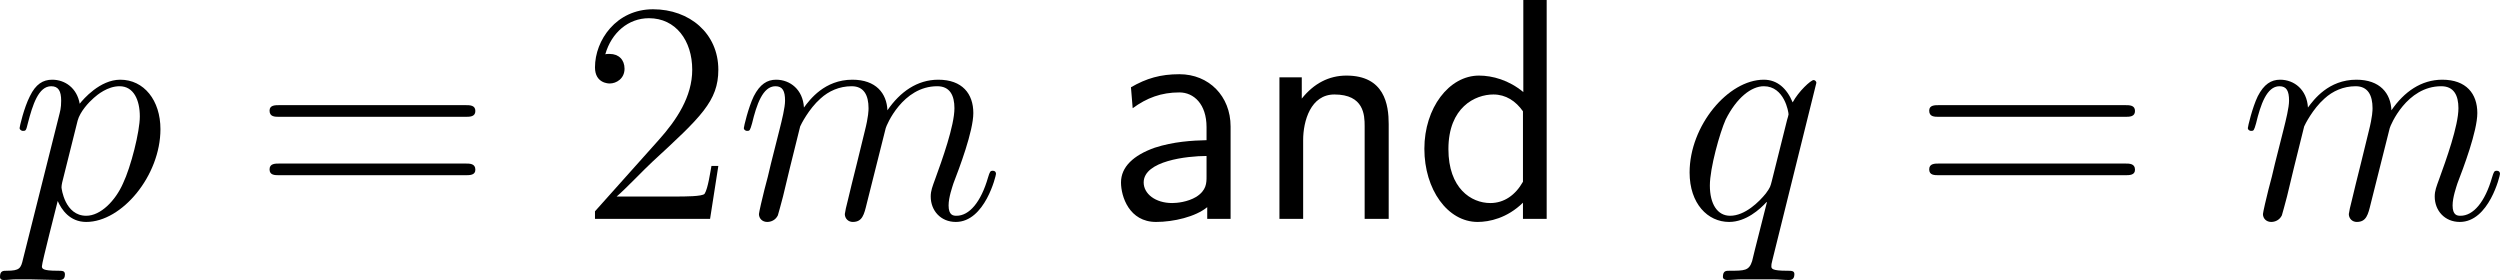 <?xml version="1.0" encoding="UTF-8"?>
<svg xmlns="http://www.w3.org/2000/svg" xmlns:xlink="http://www.w3.org/1999/xlink" width="142.121pt" height="15.918pt" viewBox="0 0 142.121 15.918" version="1.1">
<g id="surface1">
<path style=" stroke:none;fill-rule:nonzero;fill:rgb(0%,0%,0%);fill-opacity:1;" d="M 1.309 14.727 C 1.191 15.254 1.113 15.391 0.391 15.391 C 0.176 15.391 0 15.391 0 15.742 C 0 15.781 0 15.918 0.215 15.918 C 0.43 15.918 0.684 15.879 0.918 15.879 L 1.699 15.879 C 2.07 15.879 2.988 15.918 3.359 15.918 C 3.477 15.918 3.691 15.918 3.691 15.605 C 3.691 15.391 3.555 15.391 3.262 15.391 C 2.422 15.391 2.383 15.273 2.383 15.137 C 2.383 14.922 3.184 11.836 3.281 11.426 C 3.496 11.914 3.965 12.617 4.902 12.617 C 6.934 12.617 9.121 9.98 9.121 7.344 C 9.121 5.703 8.184 4.531 6.836 4.531 C 5.684 4.531 4.727 5.645 4.531 5.898 C 4.375 5 3.691 4.531 2.969 4.531 C 2.441 4.531 2.031 4.785 1.699 5.469 C 1.367 6.113 1.113 7.207 1.113 7.285 C 1.113 7.344 1.191 7.441 1.309 7.441 C 1.465 7.441 1.484 7.422 1.582 7.012 C 1.855 5.957 2.188 4.902 2.91 4.902 C 3.32 4.902 3.477 5.176 3.477 5.723 C 3.477 6.152 3.418 6.328 3.34 6.641 Z M 4.414 6.855 C 4.551 6.348 5.039 5.82 5.332 5.566 C 5.527 5.391 6.113 4.902 6.797 4.902 C 7.598 4.902 7.949 5.684 7.949 6.621 C 7.949 7.48 7.441 9.492 6.992 10.43 C 6.562 11.406 5.723 12.266 4.902 12.266 C 3.691 12.266 3.496 10.723 3.496 10.645 C 3.496 10.586 3.516 10.449 3.535 10.371 Z M 4.414 6.855 "/>
<path style=" stroke:none;fill-rule:nonzero;fill:rgb(0%,0%,0%);fill-opacity:1;" d="M 26.457 6.641 C 26.711 6.641 27.023 6.641 27.023 6.309 C 27.023 5.977 26.711 5.977 26.457 5.977 L 15.891 5.977 C 15.637 5.977 15.324 5.977 15.324 6.289 C 15.324 6.641 15.617 6.641 15.891 6.641 Z M 26.457 9.961 C 26.711 9.961 27.023 9.961 27.023 9.648 C 27.023 9.297 26.711 9.297 26.457 9.297 L 15.891 9.297 C 15.637 9.297 15.324 9.297 15.324 9.629 C 15.324 9.961 15.617 9.961 15.891 9.961 Z M 26.457 9.961 "/>
<path style=" stroke:none;fill-rule:nonzero;fill:rgb(0%,0%,0%);fill-opacity:1;" d="M 40.836 9.434 L 40.445 9.434 C 40.387 9.727 40.25 10.723 40.055 11.016 C 39.938 11.172 38.922 11.172 38.375 11.172 L 35.055 11.172 C 35.543 10.762 36.637 9.609 37.105 9.18 C 39.84 6.66 40.836 5.742 40.836 3.965 C 40.836 1.895 39.195 0.527 37.125 0.527 C 35.035 0.527 33.824 2.285 33.824 3.828 C 33.824 4.746 34.605 4.746 34.664 4.746 C 35.035 4.746 35.504 4.473 35.504 3.906 C 35.504 3.398 35.172 3.066 34.664 3.066 C 34.508 3.066 34.469 3.066 34.41 3.086 C 34.762 1.855 35.719 1.035 36.891 1.035 C 38.414 1.035 39.352 2.305 39.352 3.965 C 39.352 5.488 38.473 6.816 37.438 7.969 L 33.824 12.012 L 33.824 12.441 L 40.367 12.441 Z M 40.836 9.434 "/>
<path style=" stroke:none;fill-rule:nonzero;fill:rgb(0%,0%,0%);fill-opacity:1;" d="M 45.488 7.188 C 45.527 7.09 45.977 6.191 46.641 5.605 C 47.109 5.176 47.715 4.902 48.418 4.902 C 49.121 4.902 49.375 5.43 49.375 6.152 C 49.375 6.25 49.375 6.621 49.16 7.461 L 48.711 9.297 C 48.574 9.844 48.242 11.172 48.203 11.367 C 48.125 11.641 48.027 12.109 48.027 12.168 C 48.027 12.422 48.223 12.617 48.477 12.617 C 49.023 12.617 49.121 12.207 49.277 11.562 L 50.352 7.285 C 50.391 7.129 51.309 4.902 53.281 4.902 C 54.004 4.902 54.258 5.43 54.258 6.152 C 54.258 7.148 53.555 9.102 53.164 10.176 C 53.008 10.605 52.91 10.84 52.91 11.172 C 52.91 11.973 53.477 12.617 54.336 12.617 C 55.996 12.617 56.621 9.98 56.621 9.883 C 56.621 9.785 56.562 9.707 56.445 9.707 C 56.289 9.707 56.27 9.766 56.172 10.078 C 55.762 11.504 55.098 12.266 54.375 12.266 C 54.199 12.266 53.926 12.246 53.926 11.68 C 53.926 11.211 54.141 10.625 54.199 10.43 C 54.531 9.57 55.332 7.461 55.332 6.426 C 55.332 5.332 54.707 4.531 53.34 4.531 C 52.148 4.531 51.172 5.215 50.449 6.27 C 50.41 5.312 49.805 4.531 48.457 4.531 C 46.875 4.531 46.035 5.664 45.703 6.113 C 45.645 5.098 44.922 4.531 44.121 4.531 C 43.613 4.531 43.203 4.785 42.852 5.469 C 42.539 6.113 42.285 7.207 42.285 7.285 C 42.285 7.344 42.344 7.441 42.48 7.441 C 42.617 7.441 42.637 7.422 42.754 7.012 C 43.008 5.957 43.359 4.902 44.082 4.902 C 44.492 4.902 44.629 5.176 44.629 5.723 C 44.629 6.113 44.453 6.816 44.316 7.363 L 43.828 9.297 C 43.75 9.648 43.555 10.449 43.457 10.781 C 43.34 11.23 43.145 12.09 43.145 12.168 C 43.145 12.422 43.34 12.617 43.613 12.617 C 43.828 12.617 44.082 12.52 44.219 12.246 C 44.258 12.148 44.414 11.523 44.512 11.172 L 44.902 9.551 Z M 45.488 7.188 "/>
<path style=" stroke:none;fill-rule:nonzero;fill:rgb(0%,0%,0%);fill-opacity:1;" d="M 69.957 7.188 C 69.957 5.469 68.727 4.219 67.047 4.219 C 65.973 4.219 65.172 4.453 64.293 4.961 L 64.391 6.152 C 65.191 5.566 66.012 5.254 67.047 5.254 C 67.867 5.254 68.59 5.918 68.59 7.227 L 68.59 7.969 C 67.789 7.988 66.715 8.047 65.641 8.398 C 64.43 8.828 63.727 9.492 63.727 10.371 C 63.727 11.172 64.195 12.617 65.719 12.617 C 66.715 12.617 67.965 12.324 68.629 11.777 L 68.629 12.441 L 69.957 12.441 Z M 68.59 10.039 C 68.59 10.391 68.59 10.82 68.004 11.191 C 67.516 11.484 66.91 11.543 66.637 11.543 C 65.68 11.543 65.016 11.016 65.016 10.371 C 65.016 9.141 67.496 8.867 68.59 8.867 Z M 68.59 10.039 "/>
<path style=" stroke:none;fill-rule:nonzero;fill:rgb(0%,0%,0%);fill-opacity:1;" d="M 78.945 7.051 C 78.945 5.957 78.711 4.297 76.543 4.297 C 75.547 4.297 74.688 4.746 74.004 5.605 L 74.004 4.395 L 72.734 4.395 L 72.734 12.441 L 74.082 12.441 L 74.082 7.969 C 74.082 6.875 74.512 5.371 75.859 5.371 C 77.539 5.371 77.578 6.543 77.578 7.168 L 77.578 12.441 L 78.945 12.441 Z M 78.945 7.051 "/>
<path style=" stroke:none;fill-rule:nonzero;fill:rgb(0%,0%,0%);fill-opacity:1;" d="M 87.926 0 L 86.598 0 L 86.598 5.234 C 85.777 4.551 84.84 4.297 84.078 4.297 C 82.379 4.297 80.973 6.133 80.973 8.457 C 80.973 10.781 82.301 12.617 84 12.617 C 84.664 12.617 85.68 12.402 86.578 11.523 L 86.578 12.441 L 87.926 12.441 Z M 86.578 10.332 C 86.148 11.094 85.504 11.543 84.723 11.543 C 83.629 11.543 82.34 10.703 82.34 8.477 C 82.34 6.094 83.863 5.371 84.898 5.371 C 85.602 5.371 86.168 5.742 86.578 6.328 Z M 86.578 10.332 "/>
<path style=" stroke:none;fill-rule:nonzero;fill:rgb(0%,0%,0%);fill-opacity:1;" d="M 103.258 4.707 C 103.258 4.629 103.18 4.551 103.102 4.551 C 102.945 4.551 102.242 5.195 101.91 5.82 C 101.578 5.02 101.031 4.531 100.27 4.531 C 98.238 4.531 96.051 7.148 96.051 9.805 C 96.051 11.582 97.086 12.617 98.297 12.617 C 99.254 12.617 100.055 11.895 100.426 11.484 L 100.445 11.504 L 99.762 14.199 L 99.605 14.844 C 99.43 15.391 99.176 15.391 98.316 15.391 C 98.121 15.391 97.945 15.391 97.945 15.742 C 97.945 15.859 98.062 15.918 98.18 15.918 C 98.434 15.918 98.746 15.879 99 15.879 L 100.836 15.879 C 101.109 15.879 101.402 15.918 101.676 15.918 C 101.793 15.918 102.008 15.918 102.008 15.586 C 102.008 15.391 101.852 15.391 101.578 15.391 C 100.738 15.391 100.699 15.273 100.699 15.137 C 100.699 15.039 100.699 15.02 100.758 14.785 Z M 100.719 10.312 C 100.641 10.605 100.641 10.645 100.387 10.996 C 99.996 11.484 99.195 12.266 98.355 12.266 C 97.633 12.266 97.203 11.602 97.203 10.547 C 97.203 9.551 97.77 7.539 98.102 6.797 C 98.727 5.547 99.566 4.902 100.27 4.902 C 101.441 4.902 101.676 6.367 101.676 6.504 C 101.676 6.523 101.617 6.758 101.598 6.797 Z M 100.719 10.312 "/>
<path style=" stroke:none;fill-rule:nonzero;fill:rgb(0%,0%,0%);fill-opacity:1;" d="M 120.805 6.641 C 121.059 6.641 121.371 6.641 121.371 6.309 C 121.371 5.977 121.059 5.977 120.805 5.977 L 110.238 5.977 C 109.984 5.977 109.672 5.977 109.672 6.289 C 109.672 6.641 109.965 6.641 110.238 6.641 Z M 120.805 9.961 C 121.059 9.961 121.371 9.961 121.371 9.648 C 121.371 9.297 121.059 9.297 120.805 9.297 L 110.238 9.297 C 109.984 9.297 109.672 9.297 109.672 9.629 C 109.672 9.961 109.965 9.961 110.238 9.961 Z M 120.805 9.961 "/>
<path style=" stroke:none;fill-rule:nonzero;fill:rgb(0%,0%,0%);fill-opacity:1;" d="M 130.988 7.188 C 131.027 7.09 131.477 6.191 132.141 5.605 C 132.609 5.176 133.215 4.902 133.918 4.902 C 134.621 4.902 134.875 5.43 134.875 6.152 C 134.875 6.25 134.875 6.621 134.66 7.461 L 134.211 9.297 C 134.074 9.844 133.742 11.172 133.703 11.367 C 133.625 11.641 133.527 12.109 133.527 12.168 C 133.527 12.422 133.723 12.617 133.977 12.617 C 134.523 12.617 134.621 12.207 134.777 11.562 L 135.852 7.285 C 135.891 7.129 136.809 4.902 138.781 4.902 C 139.504 4.902 139.758 5.43 139.758 6.152 C 139.758 7.148 139.055 9.102 138.664 10.176 C 138.508 10.605 138.41 10.84 138.41 11.172 C 138.41 11.973 138.977 12.617 139.836 12.617 C 141.496 12.617 142.121 9.98 142.121 9.883 C 142.121 9.785 142.062 9.707 141.945 9.707 C 141.789 9.707 141.77 9.766 141.672 10.078 C 141.262 11.504 140.598 12.266 139.875 12.266 C 139.699 12.266 139.426 12.246 139.426 11.68 C 139.426 11.211 139.641 10.625 139.699 10.43 C 140.031 9.57 140.832 7.461 140.832 6.426 C 140.832 5.332 140.207 4.531 138.84 4.531 C 137.648 4.531 136.672 5.215 135.949 6.27 C 135.91 5.312 135.305 4.531 133.957 4.531 C 132.375 4.531 131.535 5.664 131.203 6.113 C 131.145 5.098 130.422 4.531 129.621 4.531 C 129.113 4.531 128.703 4.785 128.352 5.469 C 128.039 6.113 127.785 7.207 127.785 7.285 C 127.785 7.344 127.844 7.441 127.98 7.441 C 128.117 7.441 128.137 7.422 128.254 7.012 C 128.508 5.957 128.859 4.902 129.582 4.902 C 129.992 4.902 130.129 5.176 130.129 5.723 C 130.129 6.113 129.953 6.816 129.816 7.363 L 129.328 9.297 C 129.25 9.648 129.055 10.449 128.957 10.781 C 128.84 11.23 128.645 12.09 128.645 12.168 C 128.645 12.422 128.84 12.617 129.113 12.617 C 129.328 12.617 129.582 12.52 129.719 12.246 C 129.758 12.148 129.914 11.523 130.012 11.172 L 130.402 9.551 Z M 130.988 7.188 "/>
</g>
</svg>
